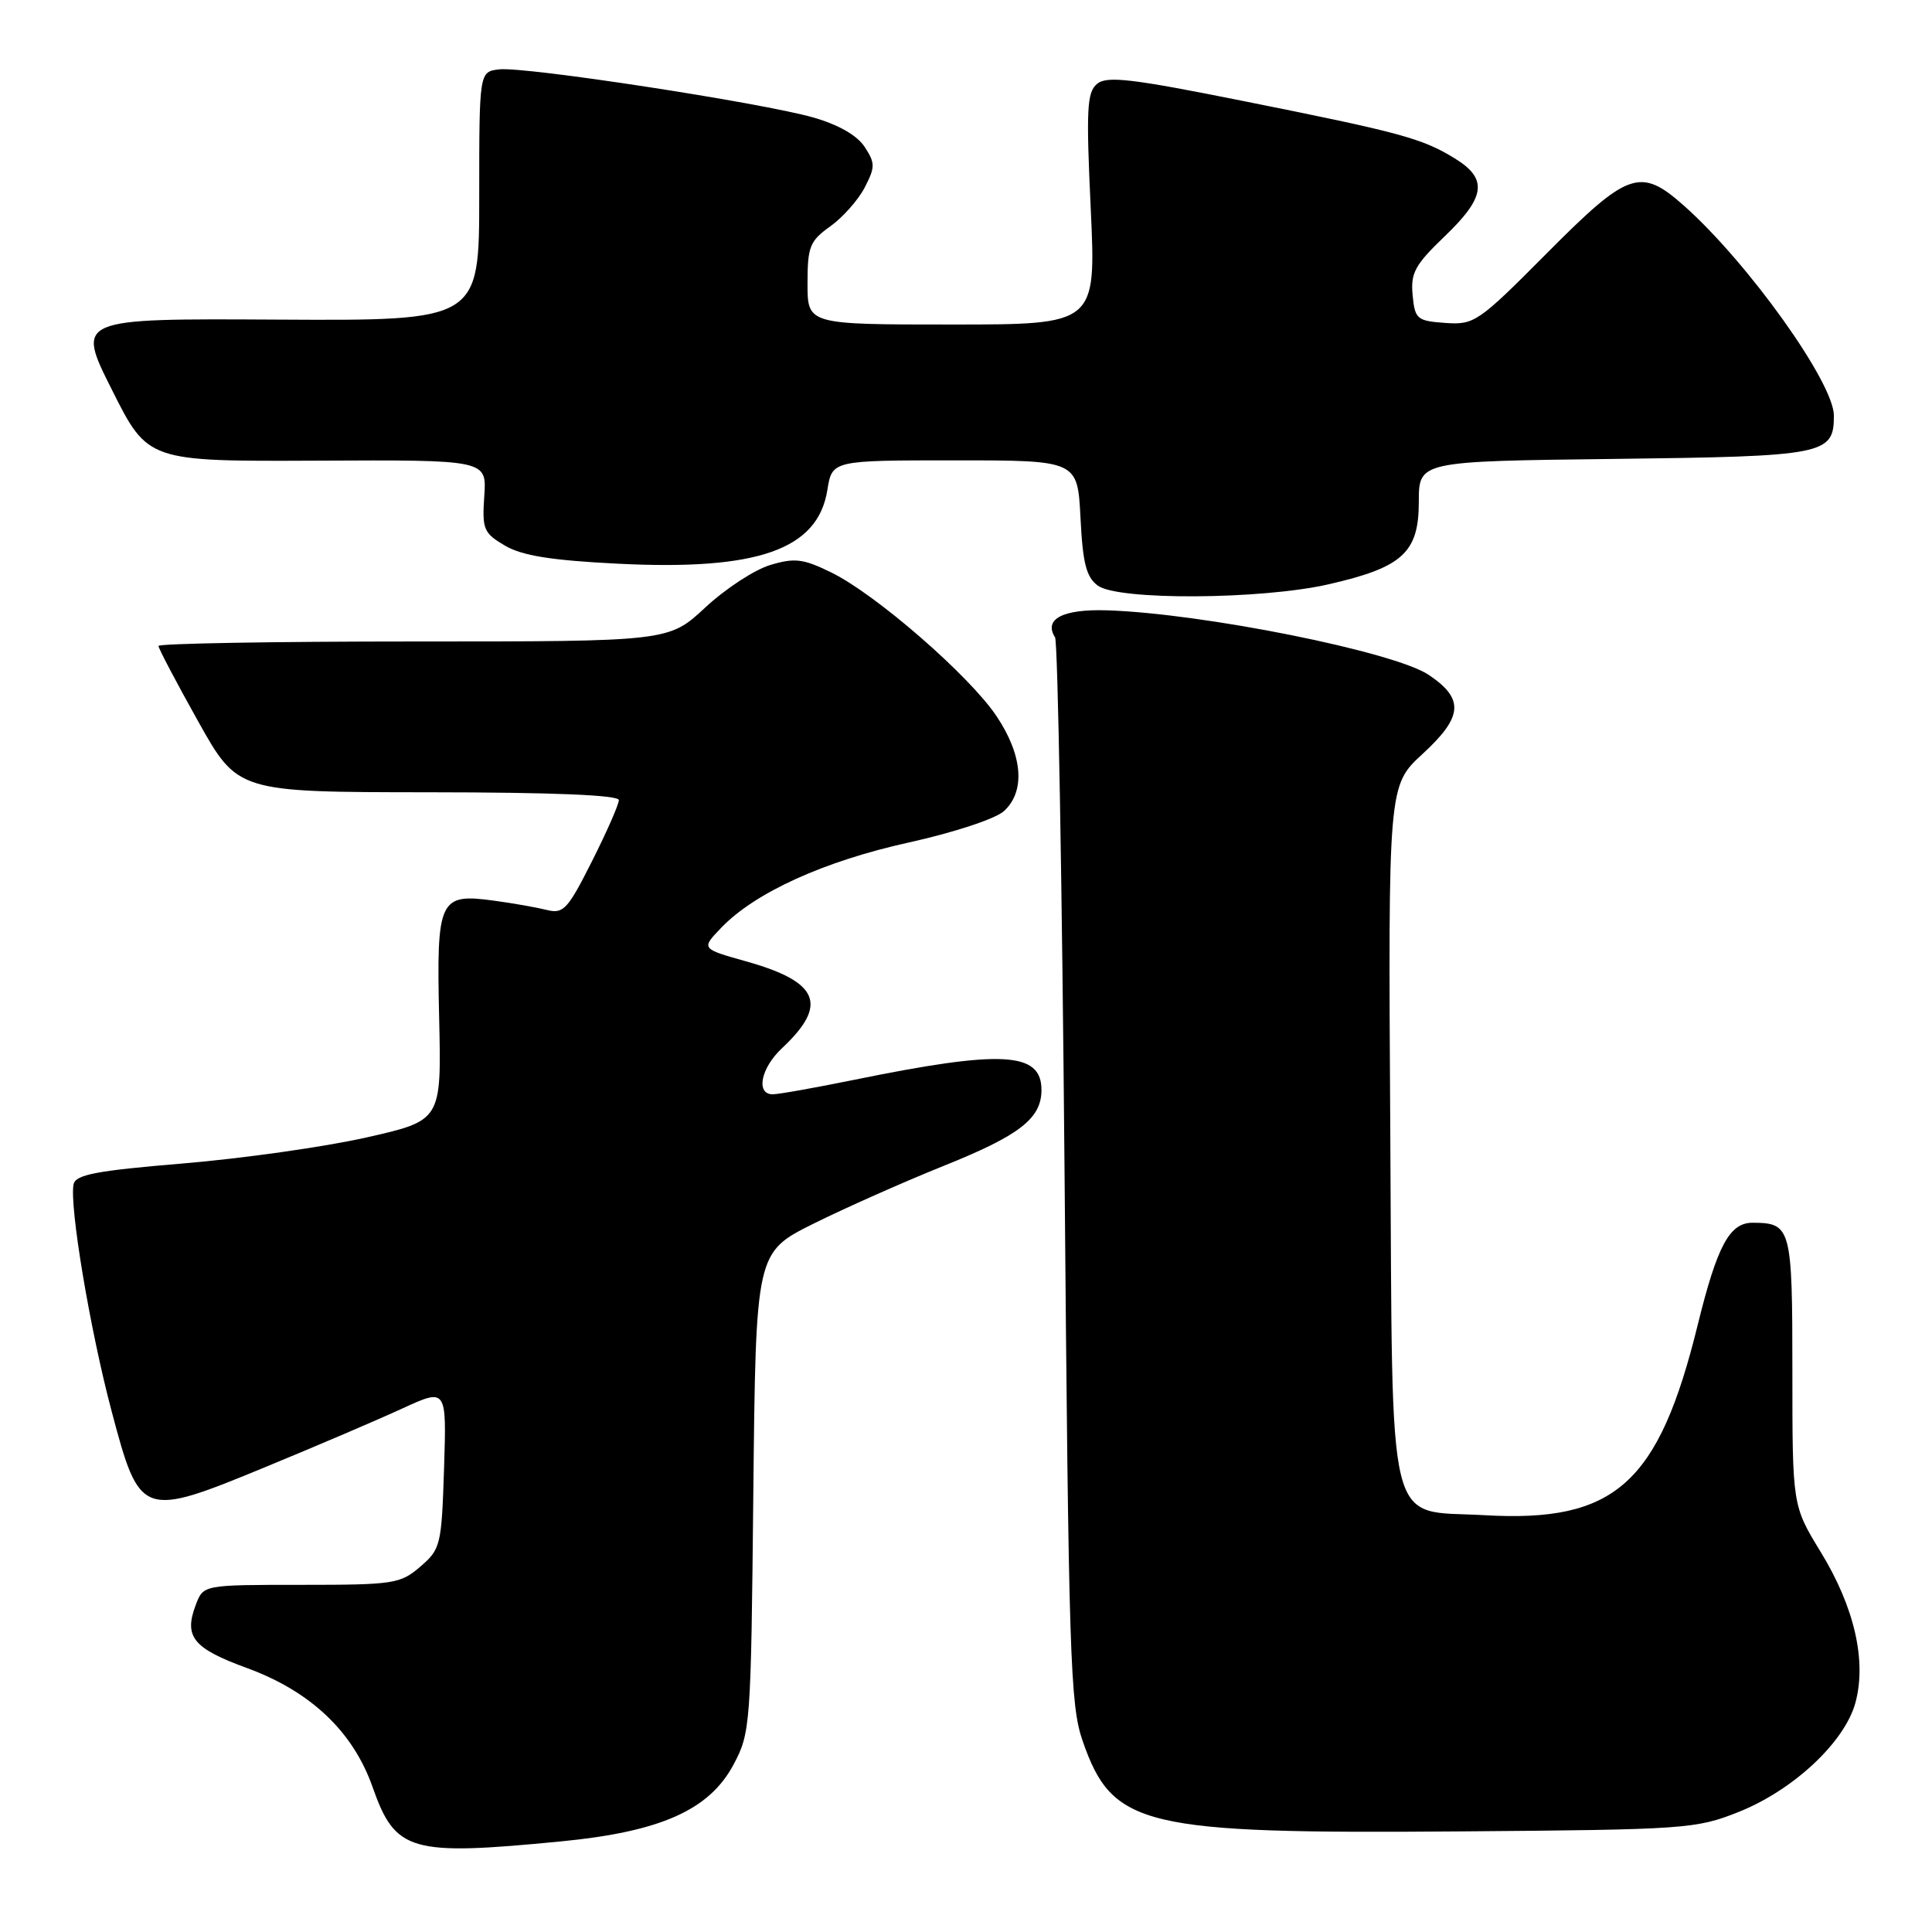 <?xml version="1.0" encoding="UTF-8" standalone="no"?>
<!DOCTYPE svg PUBLIC "-//W3C//DTD SVG 1.1//EN" "http://www.w3.org/Graphics/SVG/1.1/DTD/svg11.dtd" >
<svg xmlns="http://www.w3.org/2000/svg" xmlns:xlink="http://www.w3.org/1999/xlink" version="1.1" viewBox="0 0 256 256">
 <g >
 <path fill="currentColor"
d=" M 74.38 243.99 C 87.53 242.71 93.98 239.84 97.19 233.83 C 99.44 229.61 99.51 228.71 99.82 197.72 C 100.15 165.95 100.15 165.95 107.82 162.13 C 112.05 160.03 119.78 156.60 125.00 154.50 C 135.11 150.45 138.00 148.21 138.00 144.42 C 138.00 139.36 132.78 139.08 113.14 143.09 C 107.99 144.14 103.15 145.00 102.39 145.00 C 100.12 145.00 100.81 141.53 103.59 138.92 C 109.80 133.11 108.56 130.10 98.81 127.37 C 92.90 125.71 92.90 125.71 95.56 122.94 C 100.03 118.27 109.19 114.11 120.44 111.63 C 126.37 110.32 131.89 108.50 133.01 107.49 C 135.90 104.88 135.53 100.10 132.05 94.90 C 128.45 89.52 116.06 78.75 110.16 75.86 C 106.42 74.03 105.31 73.89 102.05 74.87 C 99.98 75.49 96.11 78.02 93.45 80.50 C 88.61 85.00 88.61 85.00 54.81 85.00 C 36.21 85.00 21.00 85.27 21.00 85.59 C 21.00 85.92 23.36 90.41 26.25 95.57 C 31.50 104.96 31.50 104.96 56.75 104.98 C 73.31 104.99 82.00 105.35 82.00 106.02 C 82.00 106.59 80.40 110.23 78.44 114.12 C 75.22 120.52 74.65 121.13 72.44 120.57 C 71.10 120.24 67.98 119.68 65.51 119.35 C 58.18 118.34 57.83 119.08 58.19 134.91 C 58.50 148.48 58.50 148.48 48.50 150.73 C 43.00 151.97 32.11 153.51 24.29 154.16 C 12.77 155.12 10.02 155.64 9.75 156.92 C 9.17 159.73 11.93 176.23 14.79 186.99 C 18.53 201.08 18.76 201.16 35.27 194.35 C 41.99 191.58 50.13 188.10 53.34 186.62 C 59.18 183.94 59.18 183.94 58.84 194.56 C 58.51 204.76 58.39 205.27 55.69 207.59 C 53.04 209.87 52.18 210.00 39.92 210.00 C 26.95 210.00 26.95 210.00 25.95 212.63 C 24.33 216.88 25.57 218.41 32.74 221.03 C 41.15 224.11 46.77 229.43 49.36 236.77 C 52.39 245.38 54.32 245.94 74.38 243.99 Z  M 230.34 240.11 C 237.61 237.22 244.42 230.86 245.85 225.63 C 247.36 220.08 245.72 212.94 241.25 205.64 C 237.50 199.50 237.50 199.50 237.50 181.72 C 237.50 162.66 237.34 162.05 232.27 162.02 C 229.19 161.99 227.55 165.02 224.97 175.50 C 219.78 196.62 214.02 201.77 196.69 200.77 C 183.52 200.02 184.55 204.23 184.22 150.02 C 183.94 104.09 183.94 104.09 188.52 99.88 C 193.86 94.96 194.04 92.60 189.32 89.43 C 184.76 86.36 159.37 81.27 146.66 80.87 C 140.82 80.69 138.26 82.03 139.80 84.45 C 140.17 85.03 140.73 117.00 141.06 155.50 C 141.60 219.59 141.80 225.94 143.46 230.70 C 147.42 242.07 151.32 243.00 193.50 242.67 C 223.30 242.44 224.73 242.34 230.34 240.11 Z  M 176.01 77.43 C 185.84 75.19 188.00 73.23 188.00 66.49 C 188.00 61.12 188.00 61.12 213.85 60.81 C 241.84 60.47 243.00 60.25 243.00 55.07 C 243.00 50.72 231.67 34.85 223.14 27.26 C 217.37 22.14 215.76 22.69 204.98 33.54 C 195.86 42.72 195.35 43.06 191.50 42.79 C 187.75 42.52 187.48 42.29 187.18 39.10 C 186.90 36.17 187.49 35.09 191.43 31.31 C 196.87 26.10 197.18 23.69 192.75 20.98 C 188.43 18.33 185.61 17.56 164.71 13.38 C 149.96 10.42 146.66 10.03 145.37 11.11 C 144.02 12.23 143.91 14.47 144.53 27.70 C 145.24 43.00 145.24 43.00 126.12 43.00 C 107.00 43.00 107.00 43.00 107.00 37.57 C 107.00 32.67 107.30 31.93 110.02 29.99 C 111.67 28.81 113.73 26.49 114.58 24.84 C 115.98 22.13 115.98 21.62 114.56 19.45 C 113.56 17.93 111.08 16.51 107.74 15.56 C 100.81 13.59 69.54 8.80 66.16 9.19 C 63.50 9.50 63.50 9.50 63.50 26.00 C 63.50 42.50 63.50 42.50 36.79 42.35 C 10.08 42.20 10.08 42.20 14.84 51.67 C 19.59 61.14 19.59 61.14 42.05 61.04 C 64.50 60.93 64.50 60.93 64.17 65.72 C 63.87 70.14 64.08 70.63 66.91 72.30 C 69.18 73.63 73.04 74.25 81.80 74.69 C 100.41 75.63 108.36 72.84 109.63 64.93 C 110.26 61.00 110.26 61.00 126.52 61.00 C 142.78 61.00 142.78 61.00 143.17 68.60 C 143.47 74.65 143.94 76.48 145.47 77.60 C 148.16 79.57 167.07 79.46 176.01 77.43 Z "/>
</g>
</svg>